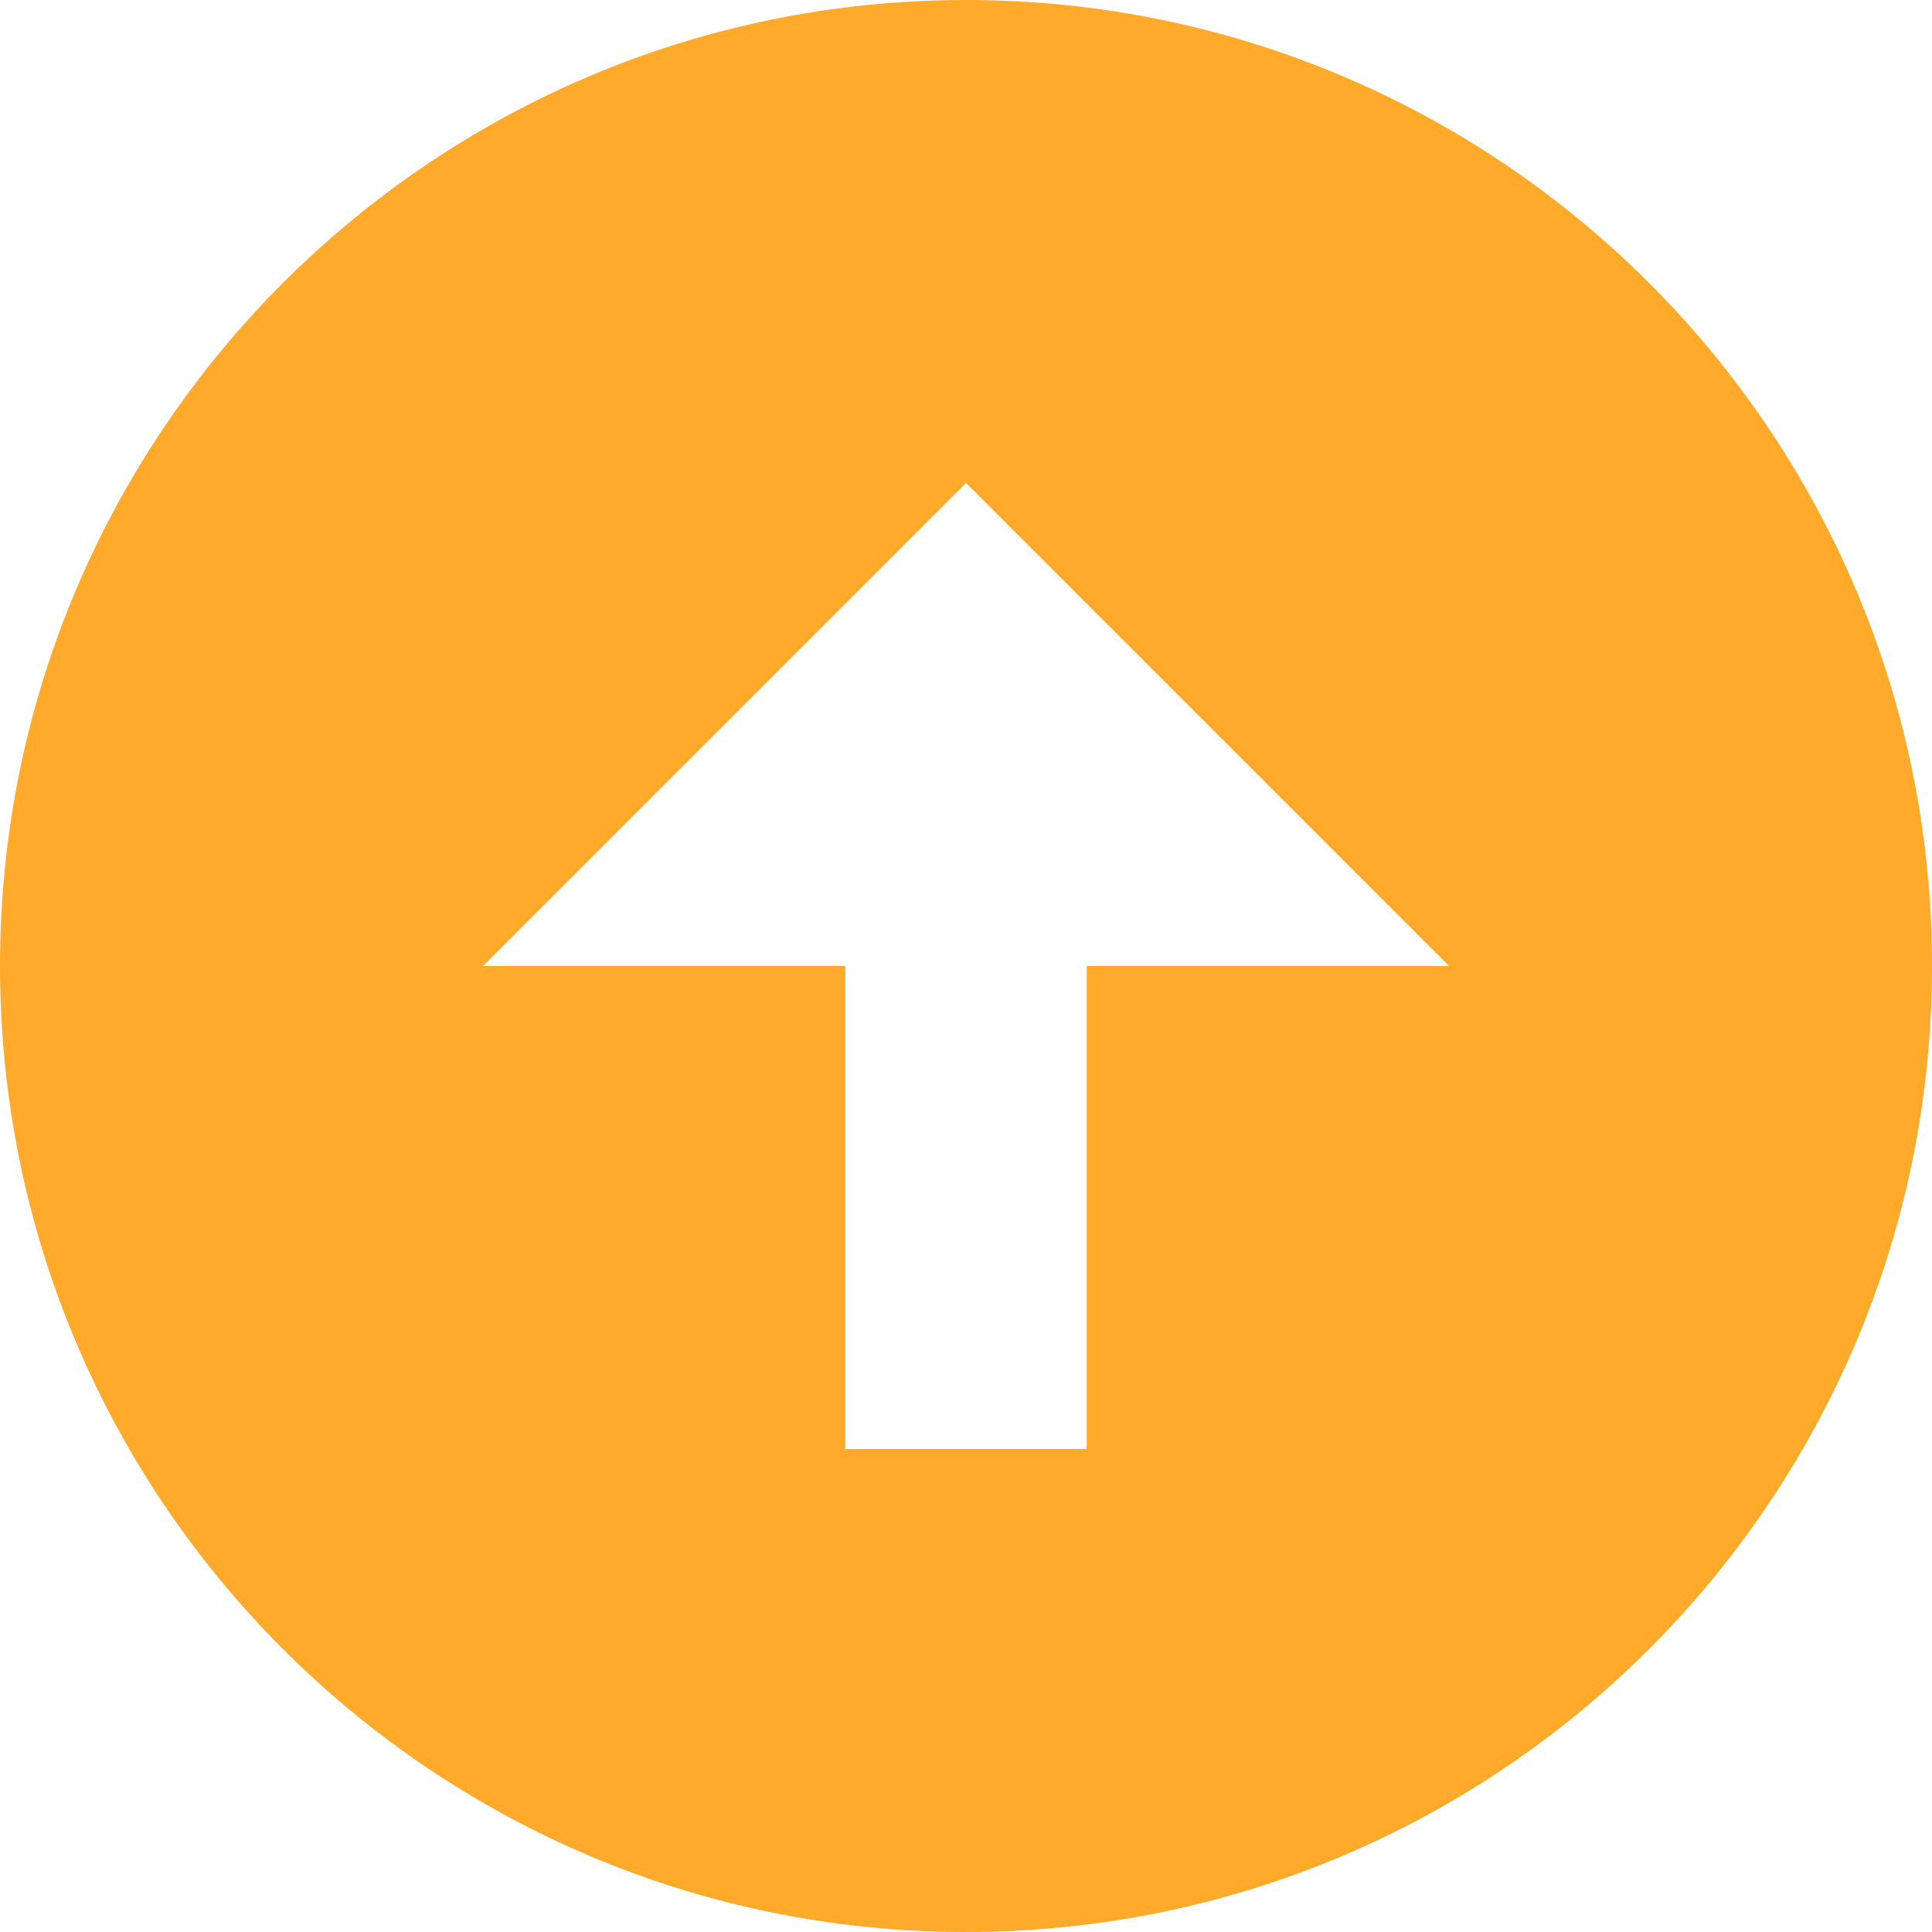 <?xml version="1.0" encoding="UTF-8" standalone="no"?>
<!-- Generator: IcoMoon.io -->

<svg
   xmlns:dc="http://purl.org/dc/elements/1.1/"
   xmlns:cc="http://creativecommons.org/ns#"
   xmlns:rdf="http://www.w3.org/1999/02/22-rdf-syntax-ns#"
   xmlns:svg="http://www.w3.org/2000/svg"
   xmlns="http://www.w3.org/2000/svg"
   xmlns:sodipodi="http://sodipodi.sourceforge.net/DTD/sodipodi-0.dtd"
   xmlns:inkscape="http://www.inkscape.org/namespaces/inkscape"
   width="512"
   height="512"
   viewBox="0 0 512 512"
   data-tags="arrow-up-alt1, upload"
   style="margin-left: 8px; margin-top: 8px;"
   id="svg2"
   version="1.1"
   inkscape:version="0.48.4 r9939"
   sodipodi:docname="icon-5.svg"
   inkscape:export-filename="D:\www_server\domains\landing.uu\land\templates\my\img\design\icon-5.png"
   inkscape:export-xdpi="26.367188"
   inkscape:export-ydpi="26.367188">
  <defs
     id="defs8" />
  <sodipodi:namedview
     pagecolor="#ffffff"
     bordercolor="#666666"
     borderopacity="1"
     objecttolerance="10"
     gridtolerance="10"
     guidetolerance="10"
     inkscape:pageopacity="0"
     inkscape:pageshadow="2"
     inkscape:window-width="1224"
     inkscape:window-height="599"
     id="namedview6"
     showgrid="false"
     inkscape:zoom="0.4609375"
     inkscape:cx="256"
     inkscape:cy="256"
     inkscape:window-x="0"
     inkscape:window-y="0"
     inkscape:window-maximized="0"
     inkscape:current-layer="svg2" />
  <path
     d="M 256.00,512.00c 141.376,0.00, 256.00-114.624, 256.00-256.00c0.00-141.392-114.624-256.00-256.00-256.00C 114.608,0.00,0.00,114.608,0.00,256.00C0.00,397.376, 114.608,512.00, 256.00,512.00z M 256.00,128.00 l 128.00,128.00l-96.00,0.00 l0.00,128.00 l-64.00,0.00 l0.00-128.00 L 128.00,256.00 L 256.00,128.00z"
     id="path4"
     style="fill:#ffaa2a;fill-opacity:1" />
</svg>
